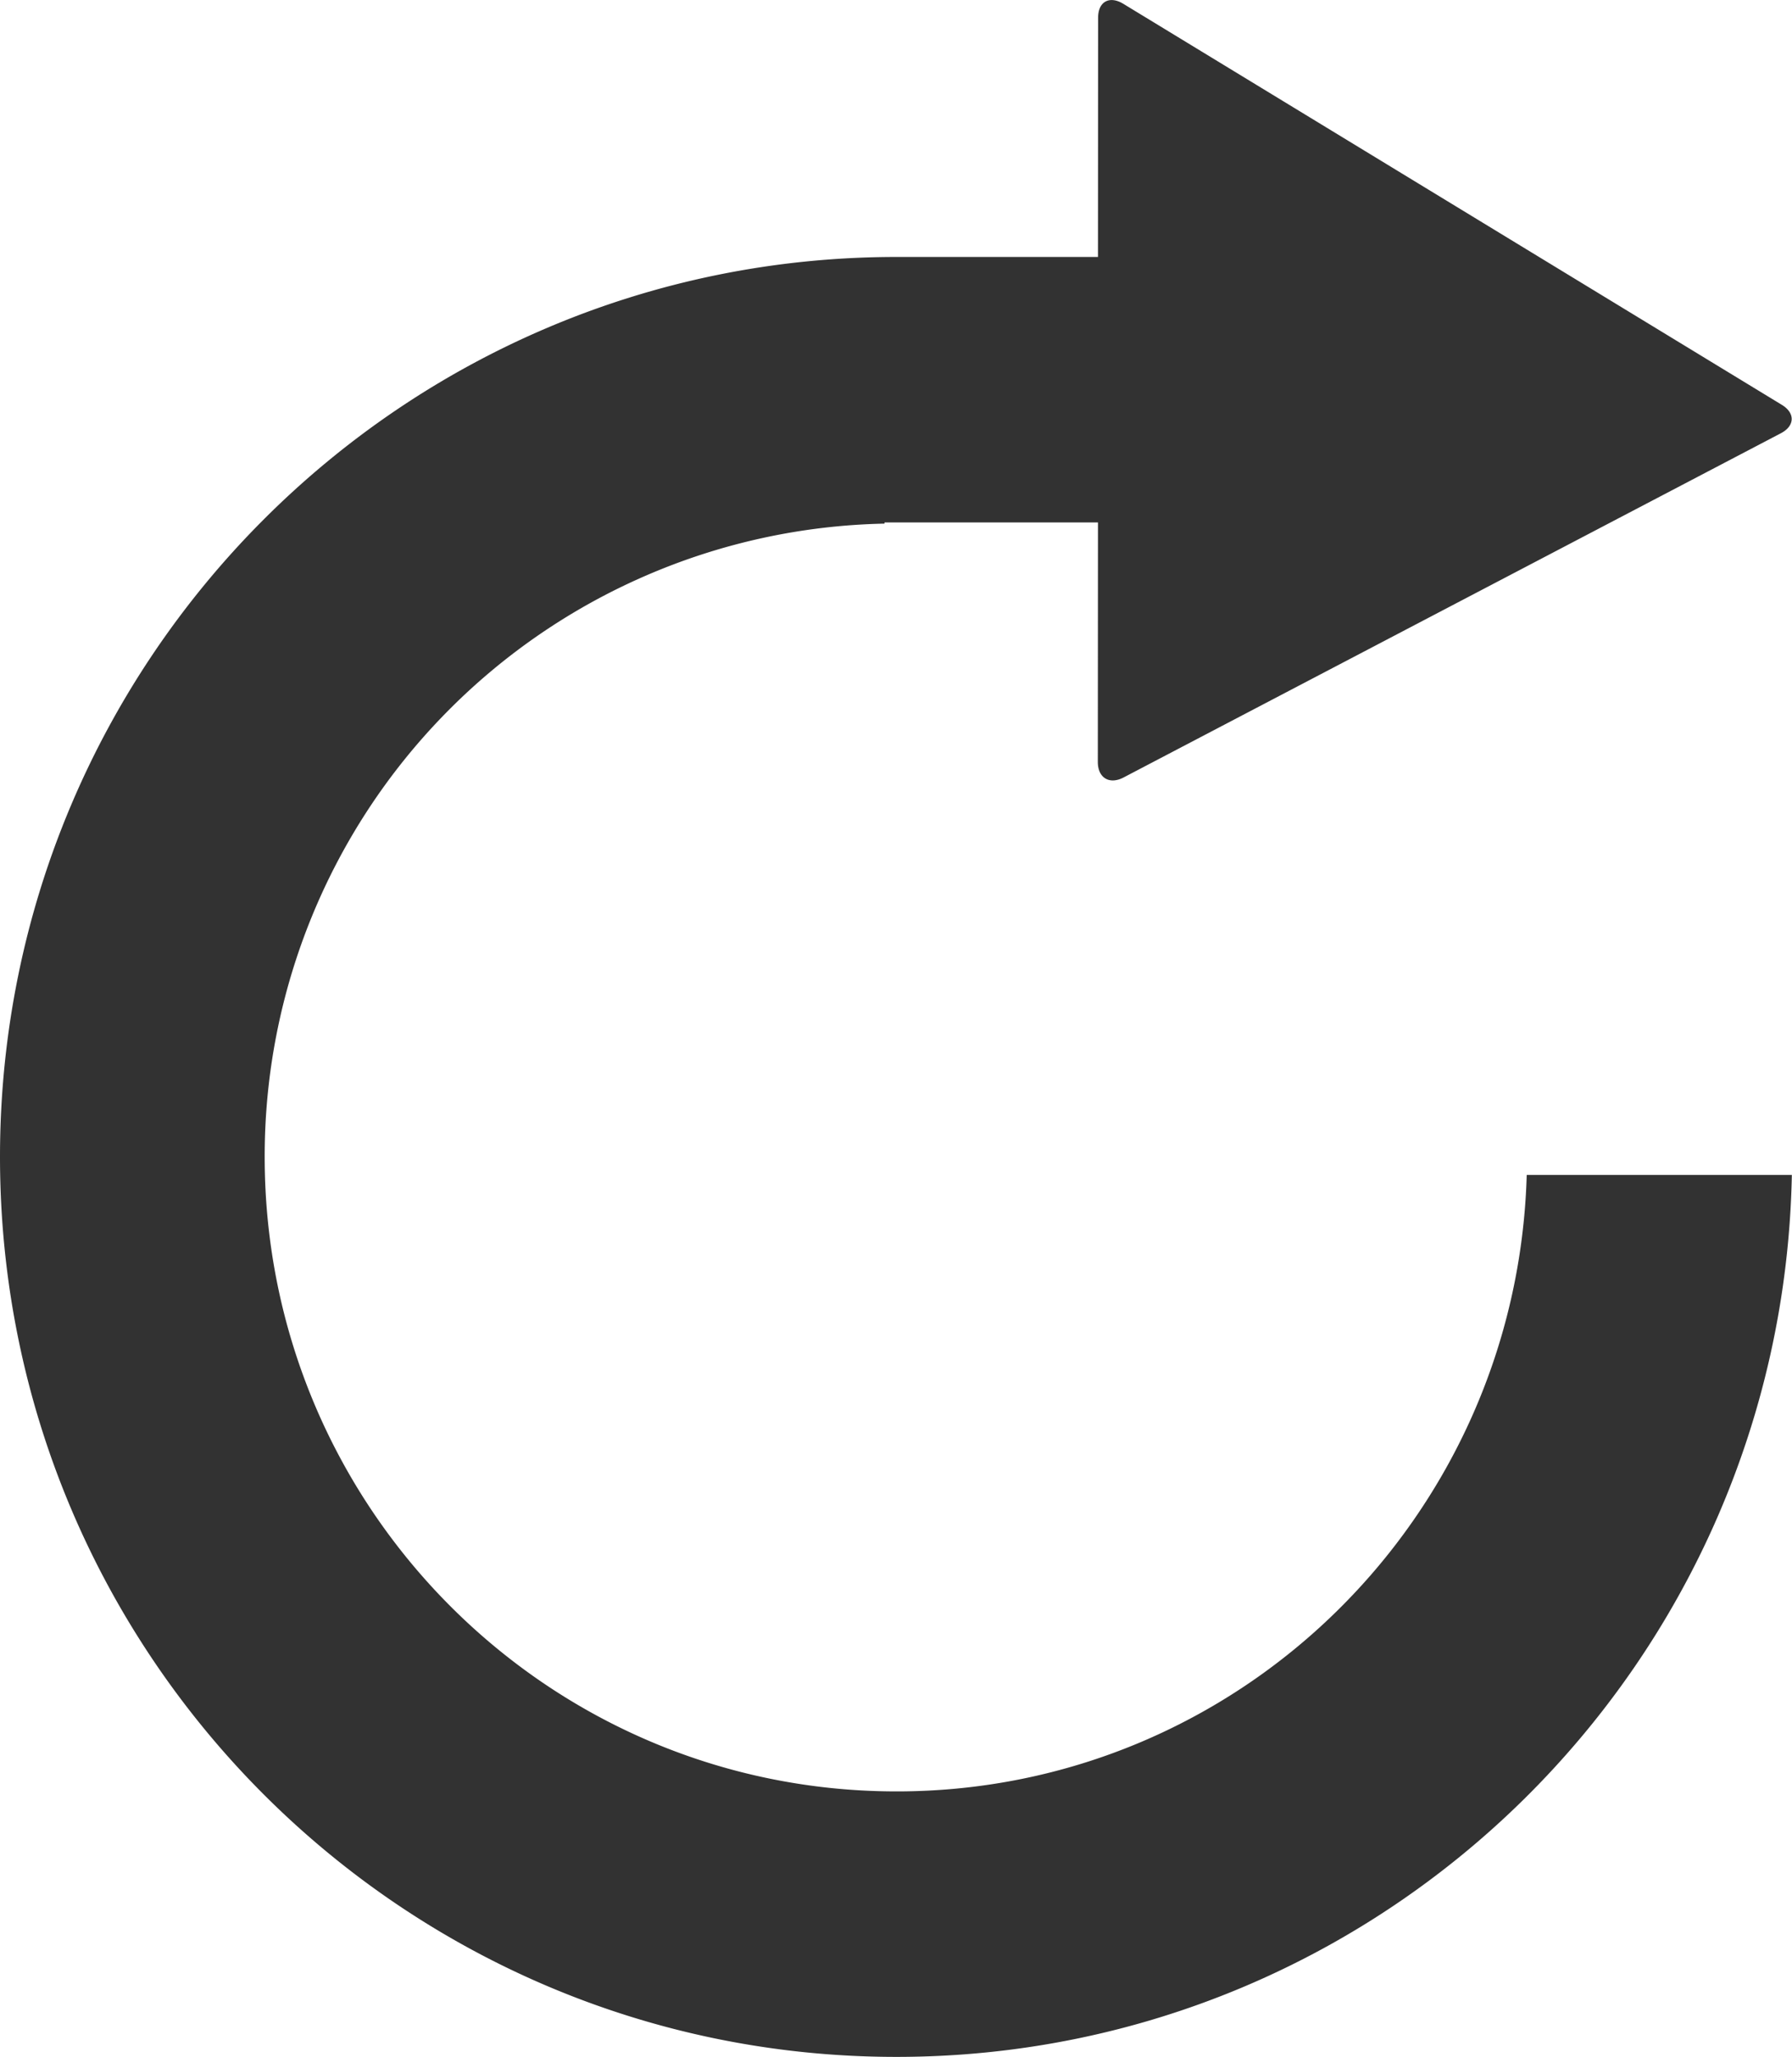 <svg xmlns="http://www.w3.org/2000/svg" viewBox="0 0 12.2 14"><path fill="#323232" d="M10.394 7.997c-.066 2.327-1.956 4.196-4.29 4.196-2.377 0-4.302-1.934-4.302-4.319a4.307 4.307 0 0 1 4.22-4.31v-.008h1.453l-.001 1.63c0 .109.079.156.175.106l4.475-2.343c.096-.05.099-.138.006-.194L7.646.025c-.094-.056-.17-.013-.17.095l-.001 1.629H6.103C2.733 1.749 0 4.492 0 7.874 0 11.258 2.733 14 6.103 14c3.33 0 6.031-2.677 6.096-6.003h-1.805z"/></svg>